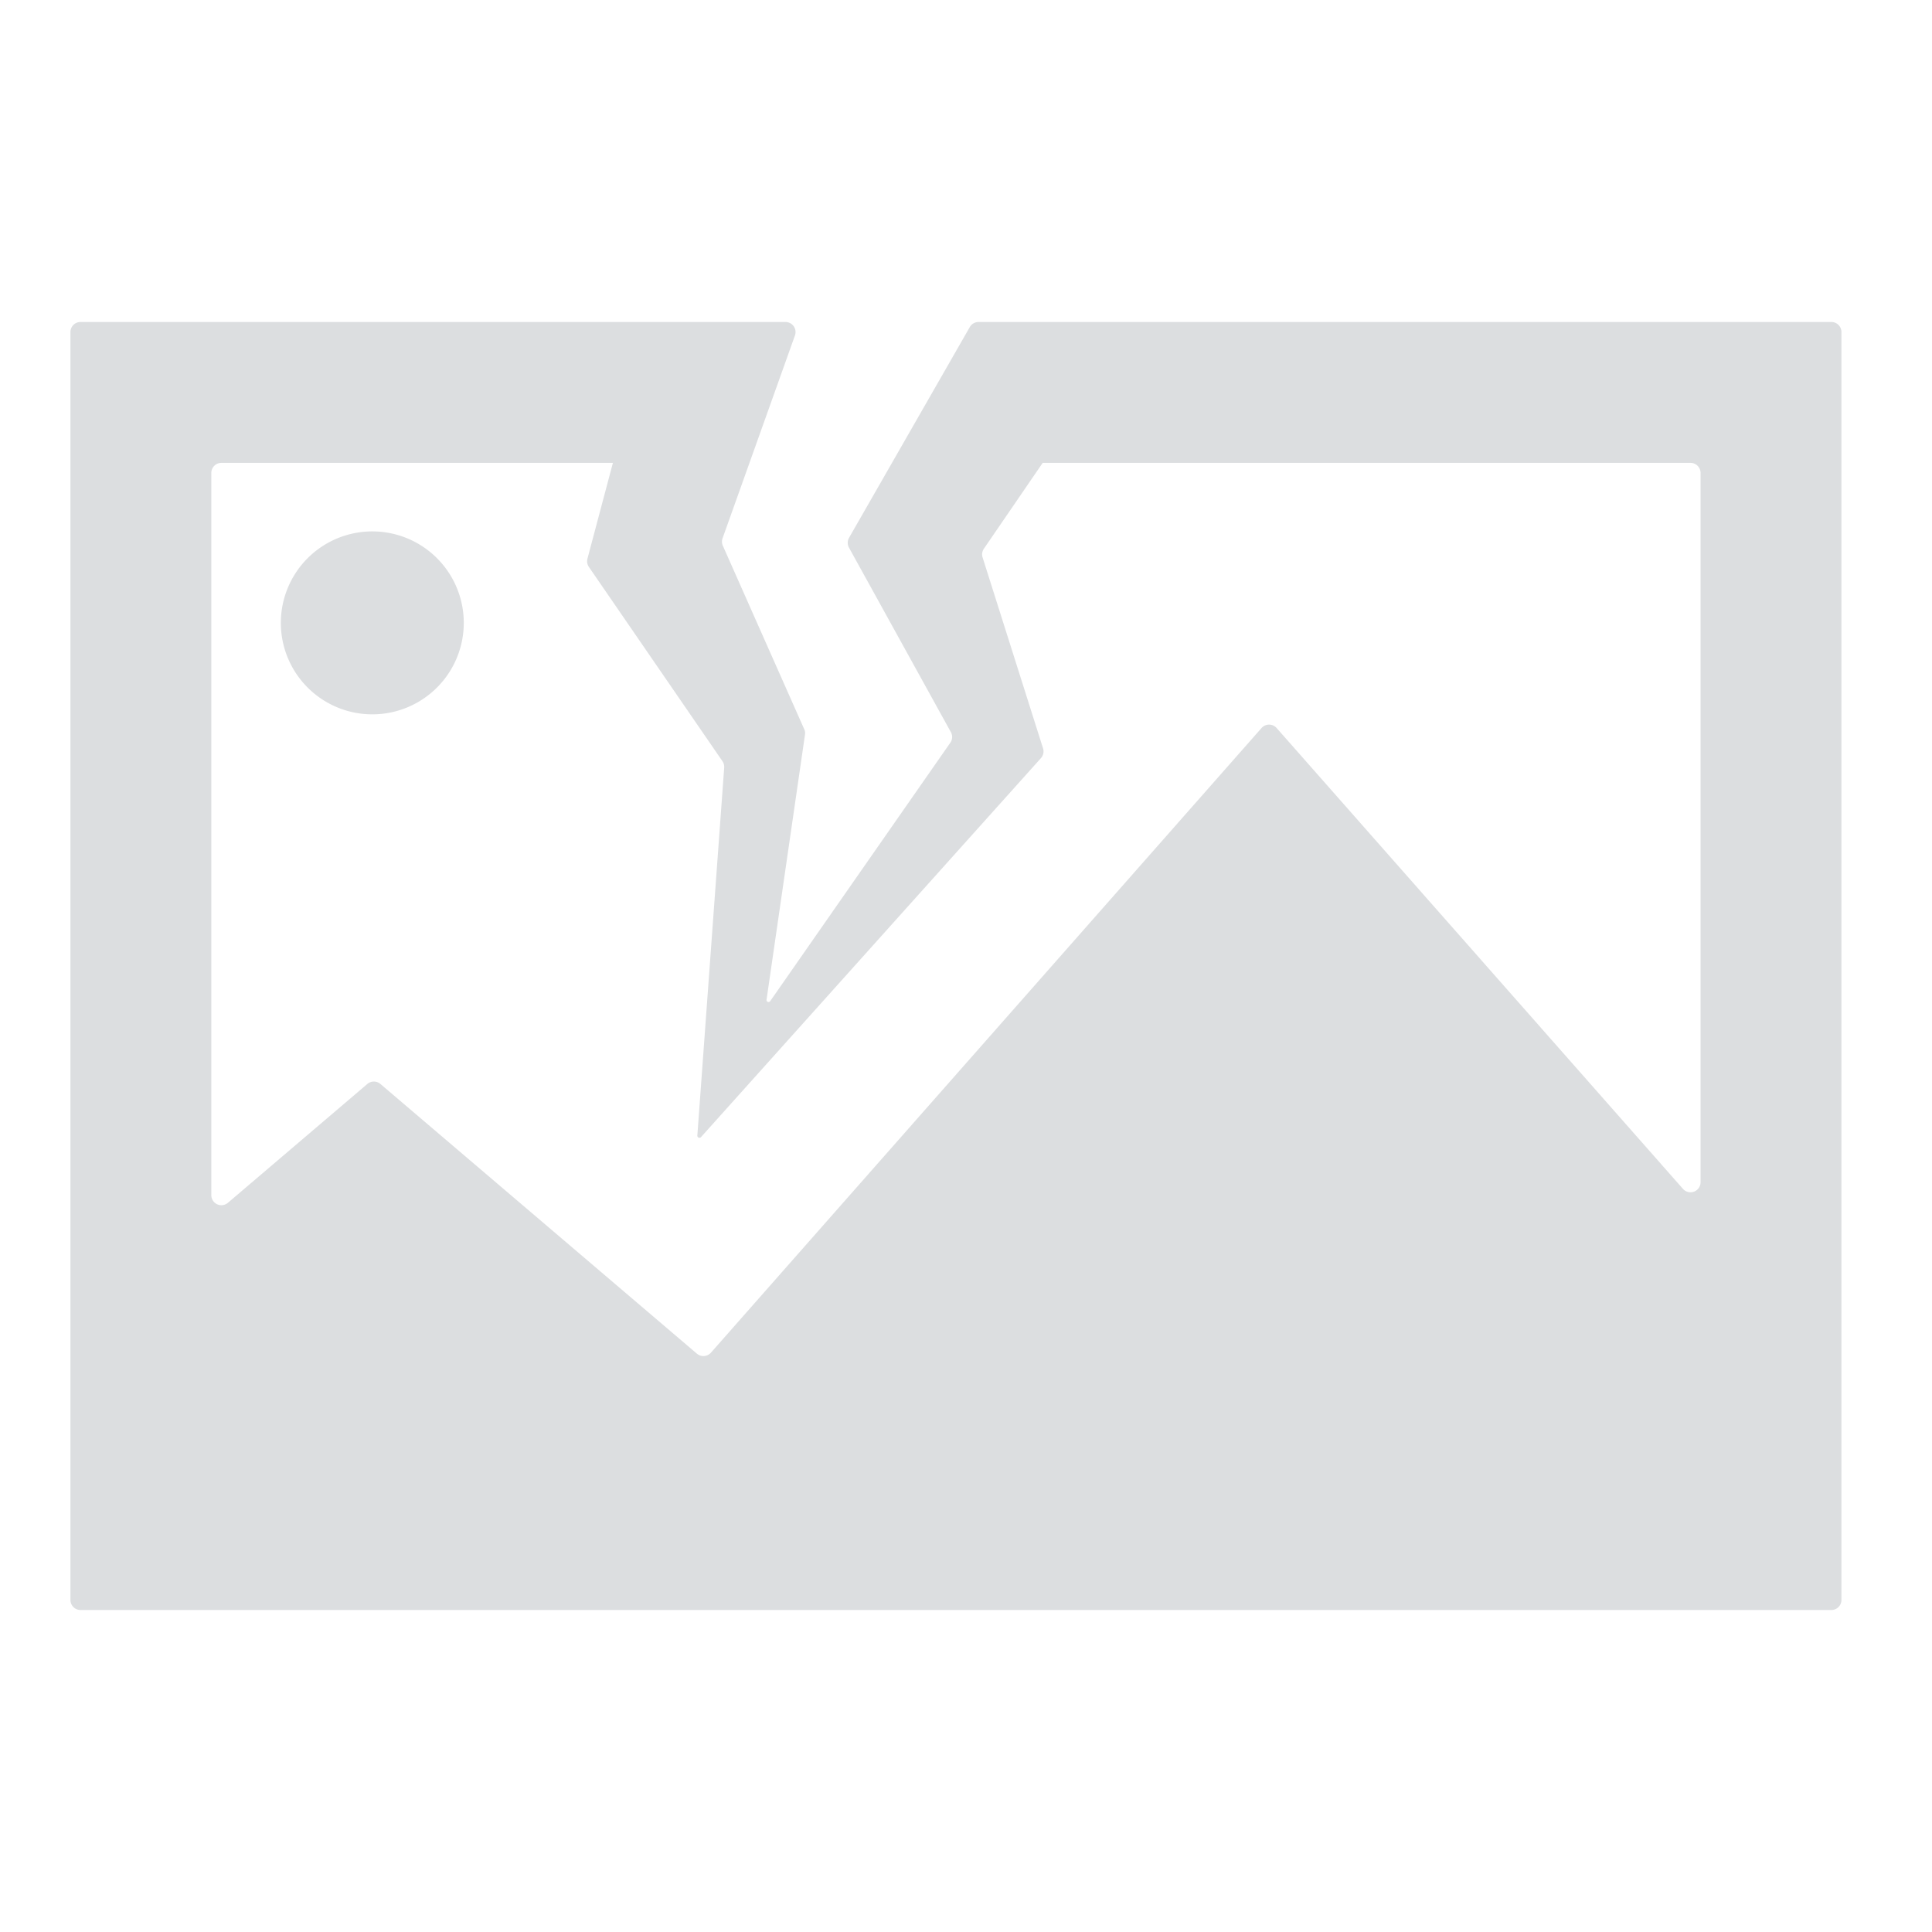 <?xml version="1.0" standalone="no"?><!DOCTYPE svg PUBLIC "-//W3C//DTD SVG 1.1//EN" "http://www.w3.org/Graphics/SVG/1.1/DTD/svg11.dtd"><svg class="icon" width="200px" height="200.00px" viewBox="0 0 1024 1024" version="1.1" xmlns="http://www.w3.org/2000/svg"><path fill="#dcdee0" d="M197.333 281.653a48.48 48.48 0 1 0 48.48 48.48A48.48 48.48 0 0 0 197.333 281.653z"  /><path fill="#dcdee0" d="M970.667 170.667H518.613a5.333 5.333 0 0 0-4.587 2.667l-64 111.68a5.333 5.333 0 0 0 0 5.333l53.813 97.44a5.333 5.333 0 0 1 0 5.653L408.267 530.56a1.067 1.067 0 0 1-1.973-0.747L426.667 389.333a4.907 4.907 0 0 0-0.427-2.88l-43.2-97.387a5.333 5.333 0 0 1 0-3.947L421.333 177.813a5.333 5.333 0 0 0-4.907-7.147H42.667a5.333 5.333 0 0 0-5.333 5.333v672a5.333 5.333 0 0 0 5.333 5.333h928a5.333 5.333 0 0 0 5.333-5.333V176a5.333 5.333 0 0 0-5.333-5.333z m-69.333 456.053a5.333 5.333 0 0 1-9.28 3.467l-215.413-244.32a5.333 5.333 0 0 0-8 0l-291.84 331.093a5.333 5.333 0 0 1-7.467 0.48l-167.733-142.933a5.333 5.333 0 0 0-6.88 0l-73.973 63.04a5.333 5.333 0 0 1-8.747-4.053V250.667a5.333 5.333 0 0 1 5.333-5.333h207.52l-13.493 50.773a5.333 5.333 0 0 0 0.747 4.373l70.773 102.933a5.333 5.333 0 0 1 0.96 3.413l-14.24 195.093a1.12 1.12 0 0 0 1.92 0.8l180.16-200.853a5.333 5.333 0 0 0 1.12-5.333l-32-101.067a5.333 5.333 0 0 1 0.64-4.587l31.2-45.547H896a5.333 5.333 0 0 1 5.333 5.333z"  /></svg>